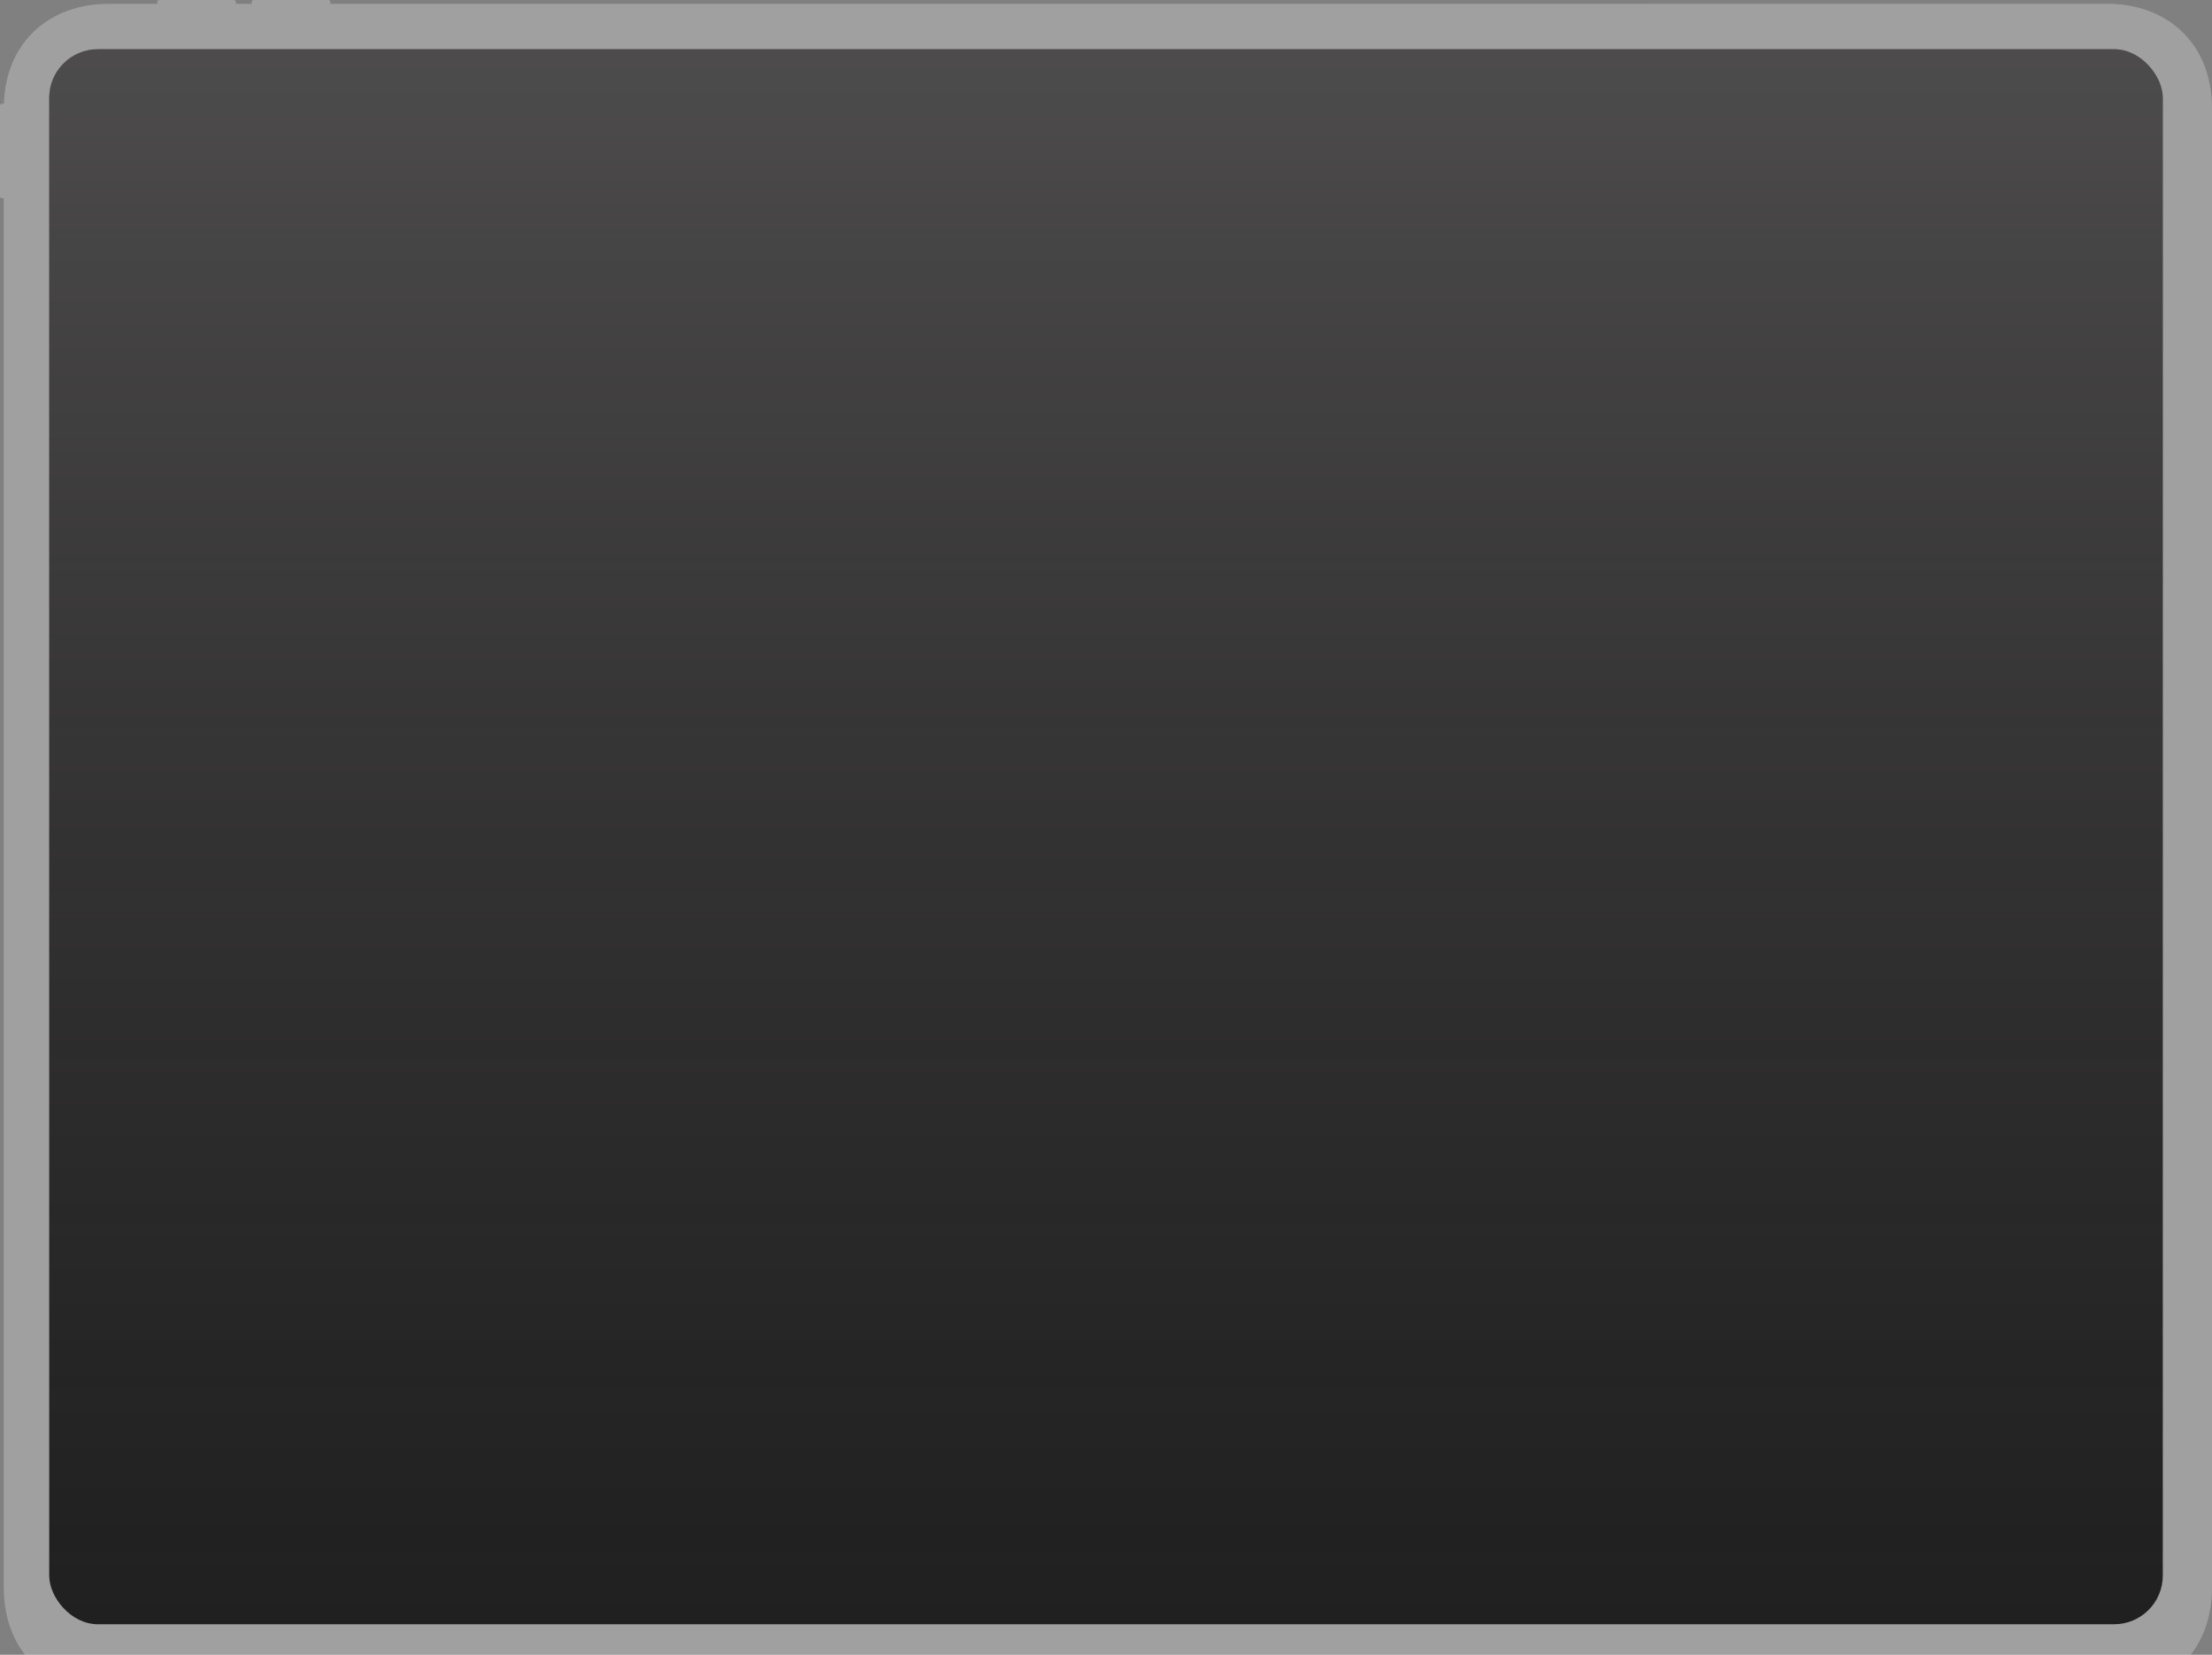 <svg width="944" height="706" viewBox="0 0 944 706" fill="none" xmlns="http://www.w3.org/2000/svg">
<rect x="0" y="0" width="944" height="706" fill="#808080" stroke="none"/>
<path fill-rule="evenodd" clip-rule="evenodd" d="M0.863 44.246L1.644 44.246C2.6 17.228 21.778 1.634 46.295 1.634L67.108 1.633L67.108 0.872C67.097 0.652 67.174 0.437 67.321 0.274C67.468 0.11 67.674 0.012 67.893 5.80674e-05L99.868 5.66698e-05C100.087 0.012 100.293 0.11 100.44 0.274C100.587 0.437 100.664 0.652 100.653 0.872L100.653 1.633L107.436 1.633L107.436 0.872C107.425 0.652 107.501 0.437 107.649 0.274C107.796 0.11 108.002 0.012 108.221 5.63047e-05L140.195 5.4907e-05C140.415 0.012 140.621 0.11 140.768 0.274C140.915 0.437 140.991 0.652 140.981 0.872L140.981 1.632L899.313 1.621C924.468 1.621 944 18.037 944 46.361L944 677.244C944 705.571 924.468 721.986 899.313 721.986L46.295 722C21.141 722 1.606 705.585 1.607 677.258L1.607 84.602L0.863 84.602C0.646 84.612 0.433 84.535 0.271 84.389C0.109 84.243 0.012 84.038 2.62188e-06 83.821L9.26198e-07 45.028C0.012 44.81 0.109 44.606 0.271 44.459C0.433 44.313 0.646 44.236 0.863 44.246Z" fill="white" fill-opacity="0.25"/>
<rect x="21" y="21" width="902" height="672" rx="20.776" fill="#212020"/>
<rect x="21" y="21" width="902" height="672" rx="20.776" fill="url(#paint0_linear_142_159)" fill-opacity="0.3"/>
<defs>
<linearGradient id="paint0_linear_142_159" x1="472" y1="21" x2="472" y2="693" gradientUnits="userSpaceOnUse">
<stop stop-color="#B5B2B2"/>
<stop offset="1" stop-color="#818181" stop-opacity="0"/>
</linearGradient>
</defs>
</svg>
